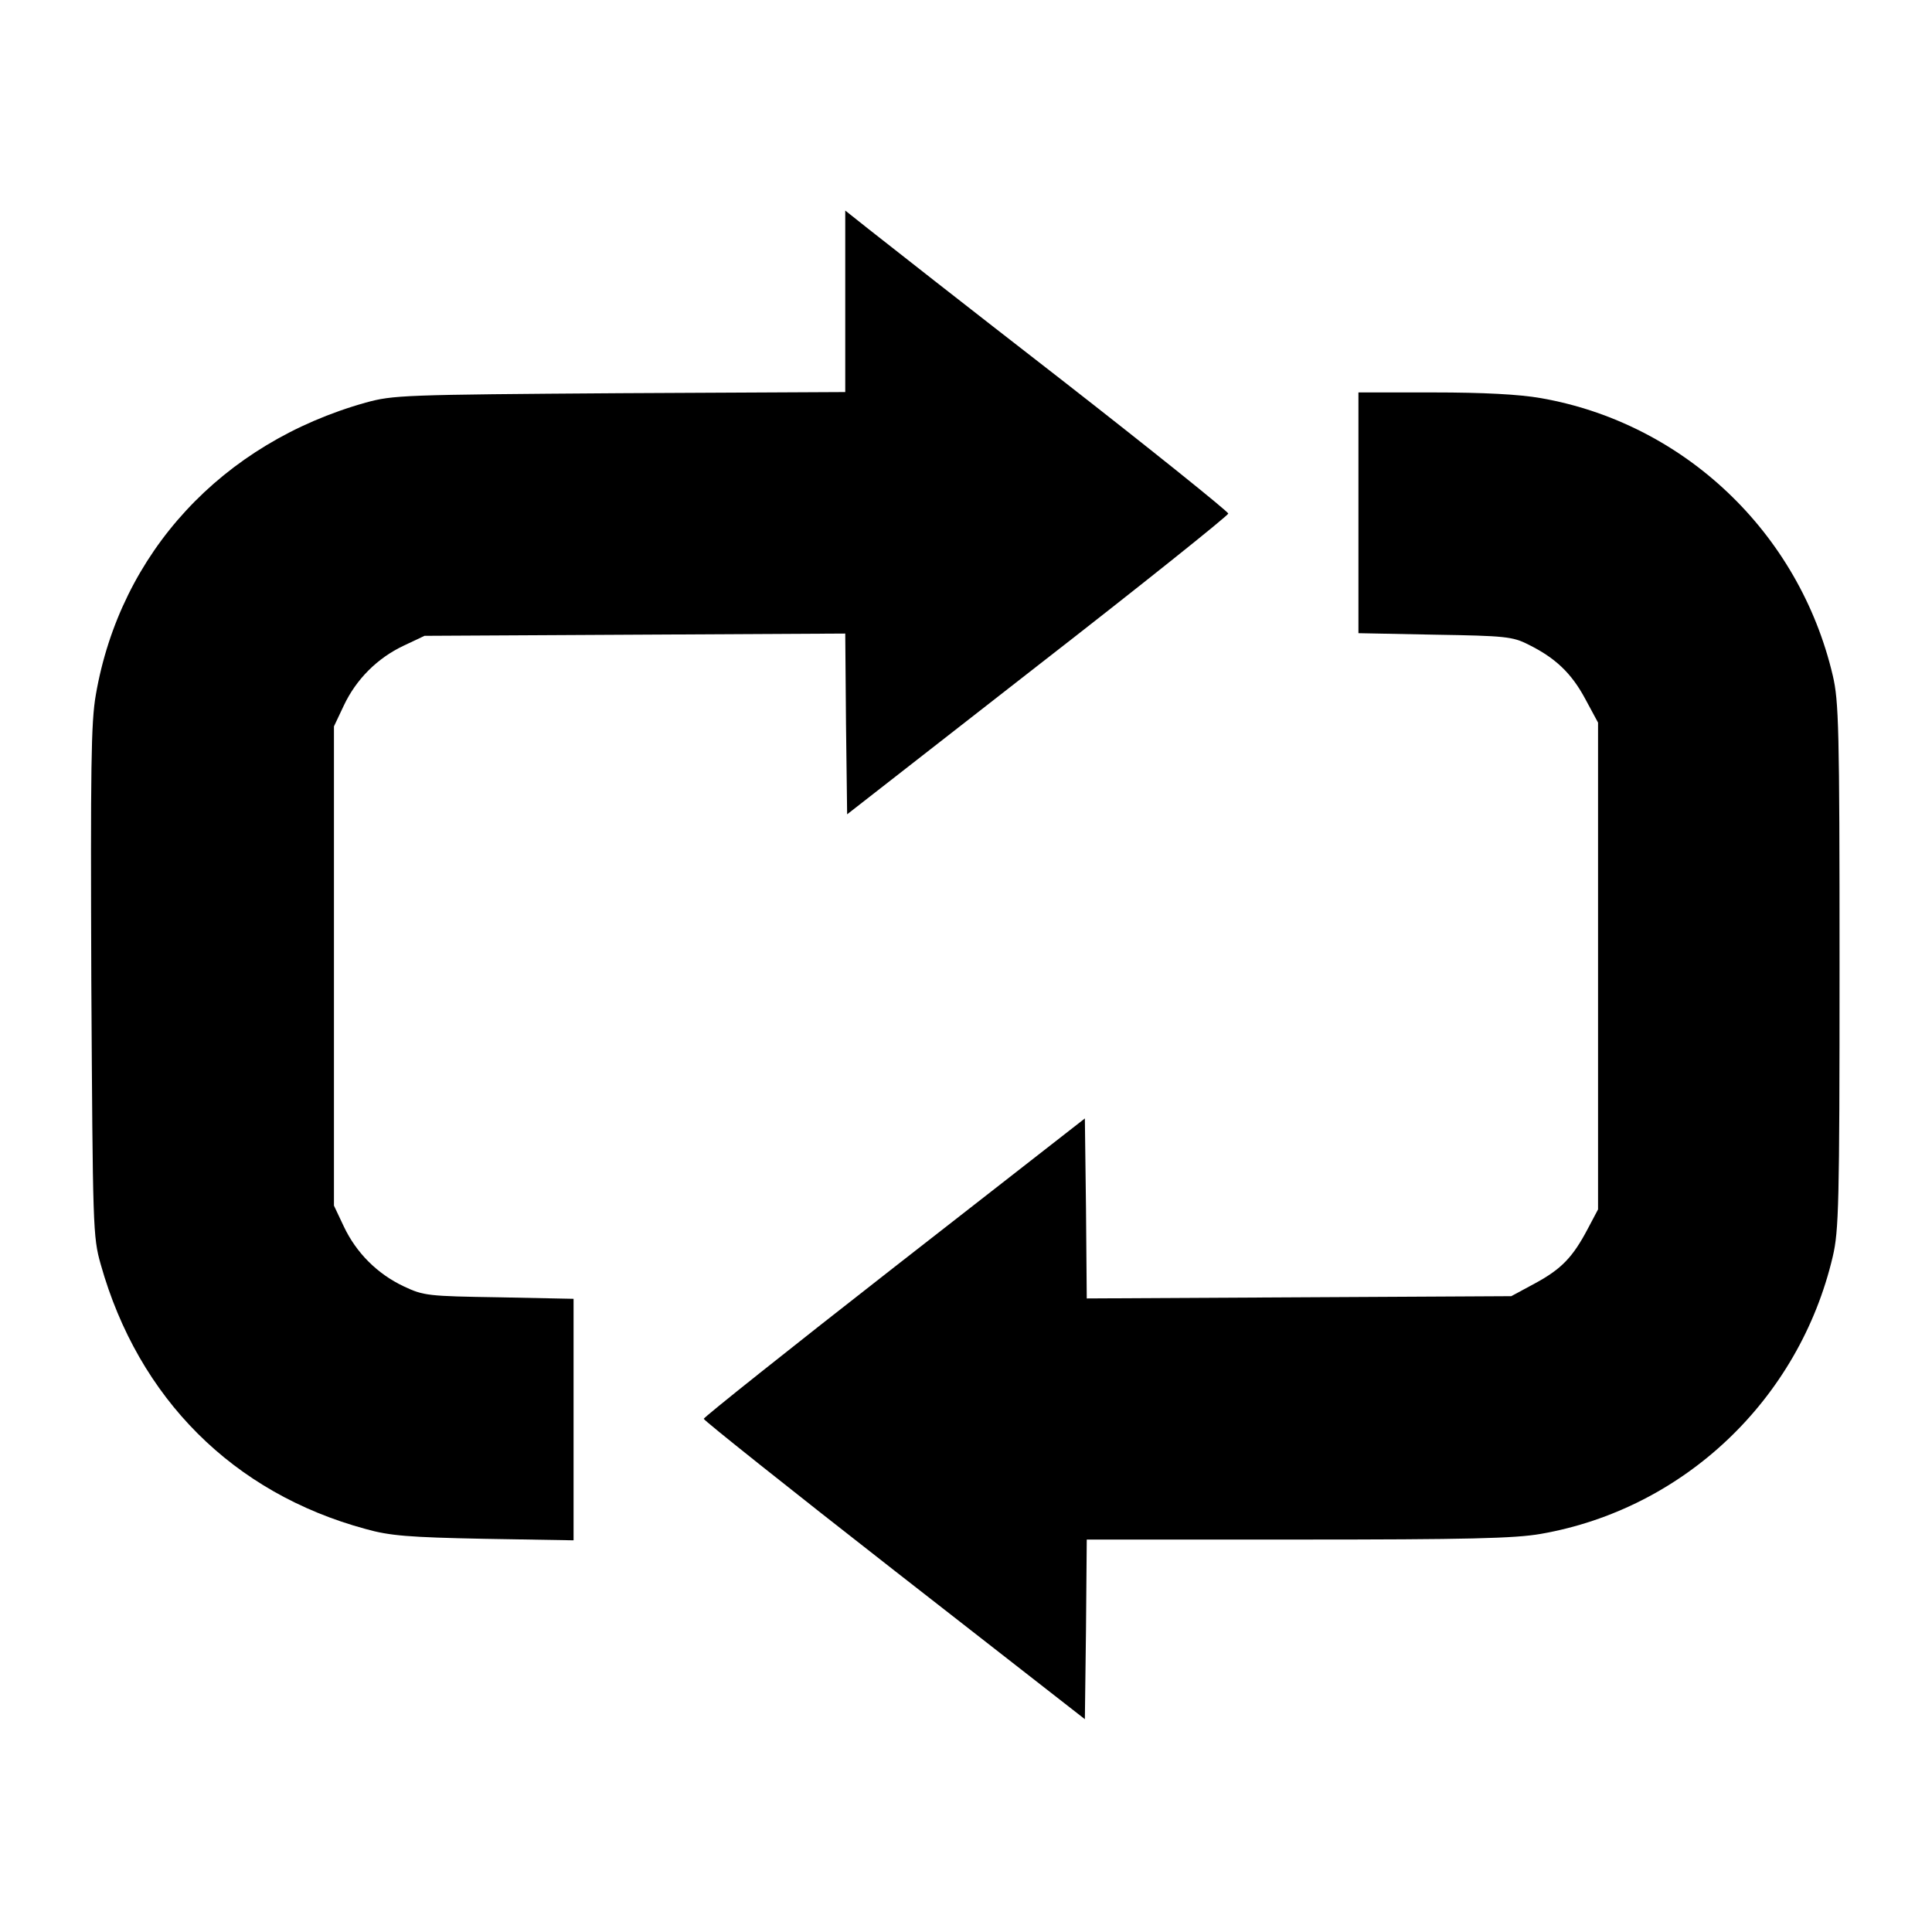 <?xml version="1.0" standalone="no"?>
<!DOCTYPE svg PUBLIC "-//W3C//DTD SVG 20010904//EN"
 "http://www.w3.org/TR/2001/REC-SVG-20010904/DTD/svg10.dtd">
<svg version="1.0" xmlns="http://www.w3.org/2000/svg"
 width="512pt" height="512pt" viewBox="0 0 512 512"
 preserveAspectRatio="xMidYMid meet">

<g transform="translate(0,512) scale(0.1,-0.1)"
fill="#000000" stroke="none">
<path d="M2240 4321 l0 -240 -597 -3 c-576 -4 -601 -5 -674 -25 -381 -107
-650 -398 -715 -774 -13 -74 -14 -192 -12 -761 4 -653 4 -675 25 -749 100
-355 351 -606 702 -701 64 -18 114 -22 314 -26 l237 -4 0 320 0 320 -197 4
c-189 3 -200 4 -253 29 -70 33 -126 89 -159 159 l-26 55 0 635 0 635 26 55
c33 70 89 126 159 159 l55 26 557 3 558 3 2 -240 3 -239 505 394 c278 216 505
398 505 403 0 5 -200 166 -445 357 -245 190 -473 369 -507 396 l-63 50 0 -241z"/>
<path d="M3600 3761 l0 -319 203 -4 c185 -3 206 -5 247 -26 71 -35 114 -75
151 -144 l34 -63 0 -645 0 -645 -27 -51 c-40 -76 -70 -107 -140 -145 l-63 -34
-562 -3 -563 -3 -2 239 -3 238 -505 -394 c-278 -217 -505 -398 -505 -402 0 -4
227 -185 505 -402 l505 -394 3 238 2 238 559 0 c450 0 575 3 644 15 379 66
685 356 774 735 16 68 18 139 18 770 0 631 -2 702 -18 770 -89 379 -395 669
-774 735 -57 10 -153 15 -284 15 l-199 0 0 -319z"/>
</g>
</svg>
